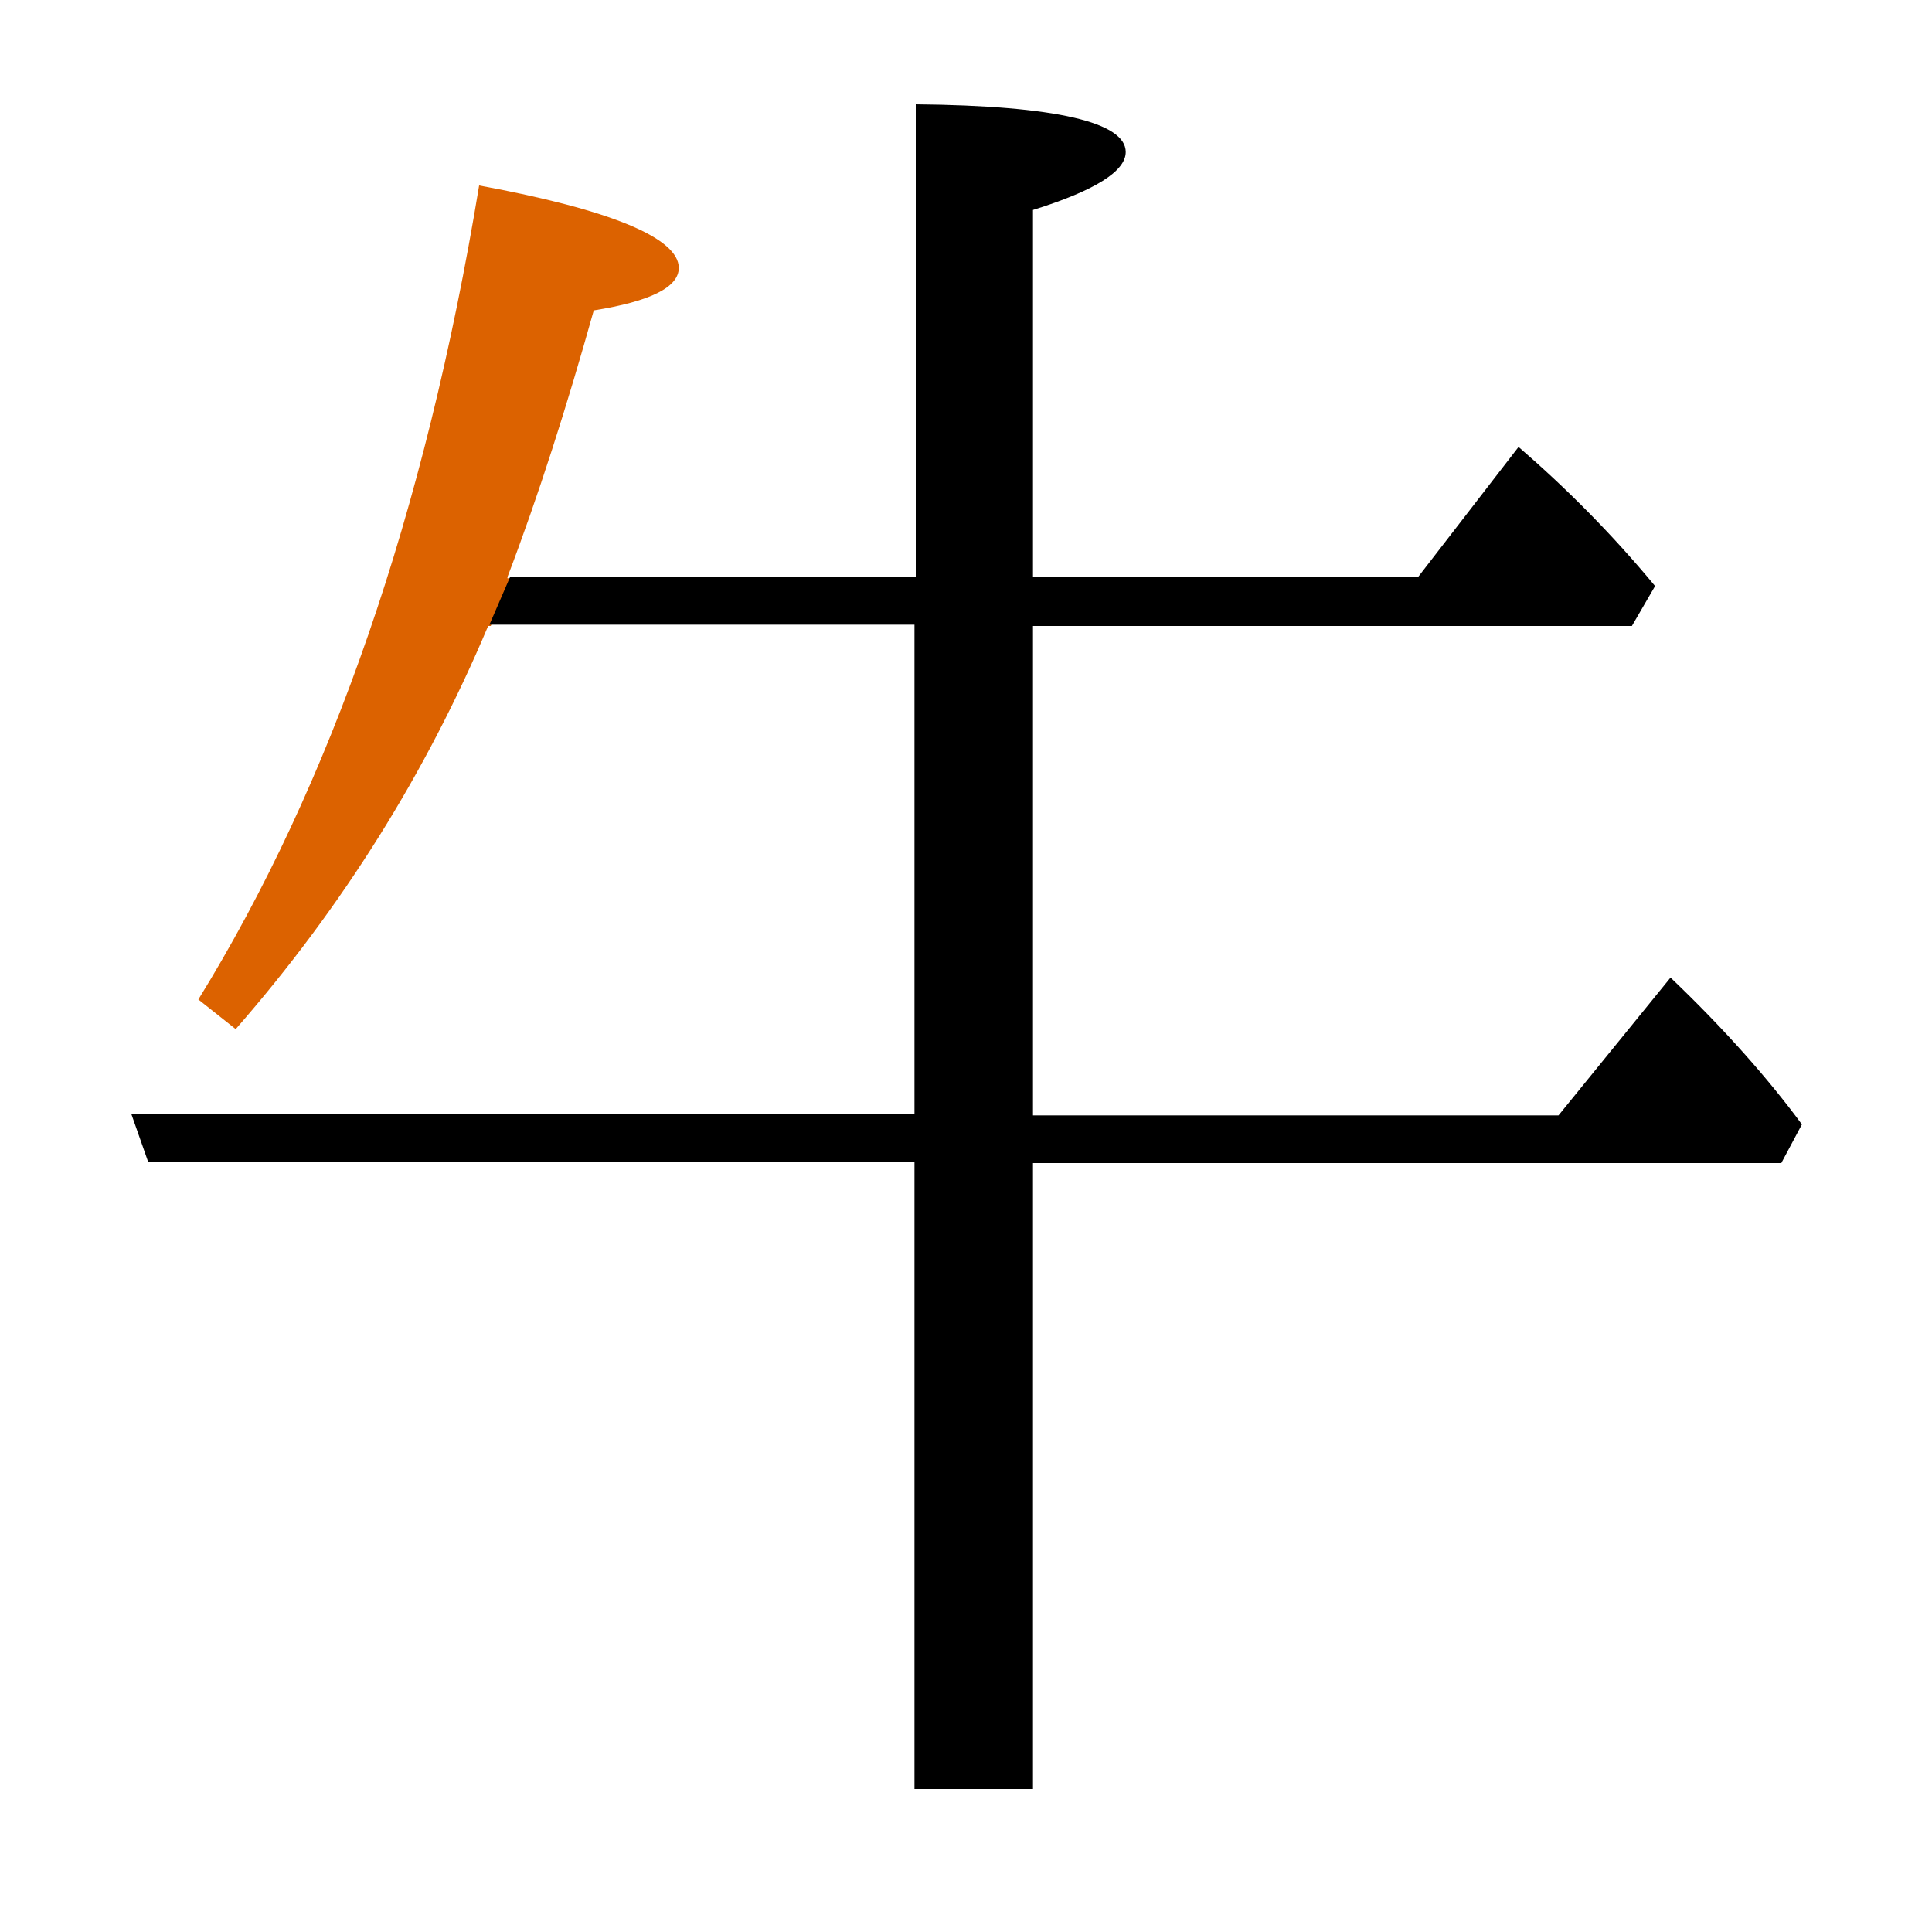 <?xml version="1.0" encoding="utf-8"?>
<!-- Generator: Adobe Illustrator 19.0.0, SVG Export Plug-In . SVG Version: 6.00 Build 0)  -->
<svg version="1.1" id="圖層_1" xmlns="http://www.w3.org/2000/svg" xmlns:xlink="http://www.w3.org/1999/xlink" x="0px" y="0px"
	 viewBox="45 -33.8 150 150" style="enable-background:new 45 -33.8 150 150;" xml:space="preserve">
<style type="text/css">
	.st0{enable-background:new    ;}
	.st1{fill:#DC6200;}
</style>
<g class="st0">
	<path class="st1" d="M84.4,11C86.8,4.7,89-2.2,91.1-9.7c4.4-0.7,6.6-1.8,6.6-3.3c0-2.3-5.2-4.5-15.5-6.4
		C78,6.1,70.7,27.1,60.4,43.8l2.9,2.3c8.3-9.5,14.8-19.9,19.6-31.3h0.2l1.6-3.7H84.4z"/>
	<path d="M174.7,42.1L166,52.8h-40.8v-38h46.5l1.8-3.1c-3.4-4.1-6.9-7.6-10.6-10.8L155.1,11h-29.9v-28.5c4.8-1.5,7.2-3,7.2-4.5
		c0-2.3-5.4-3.6-16.3-3.7V11H84.6l-1.6,3.7h33v38H55.2l1.3,3.7H116v48.7h9.2V56.5h58.1l1.6-3C182.4,50.1,179,46.2,174.7,42.1z"/>
</g>
</svg>
